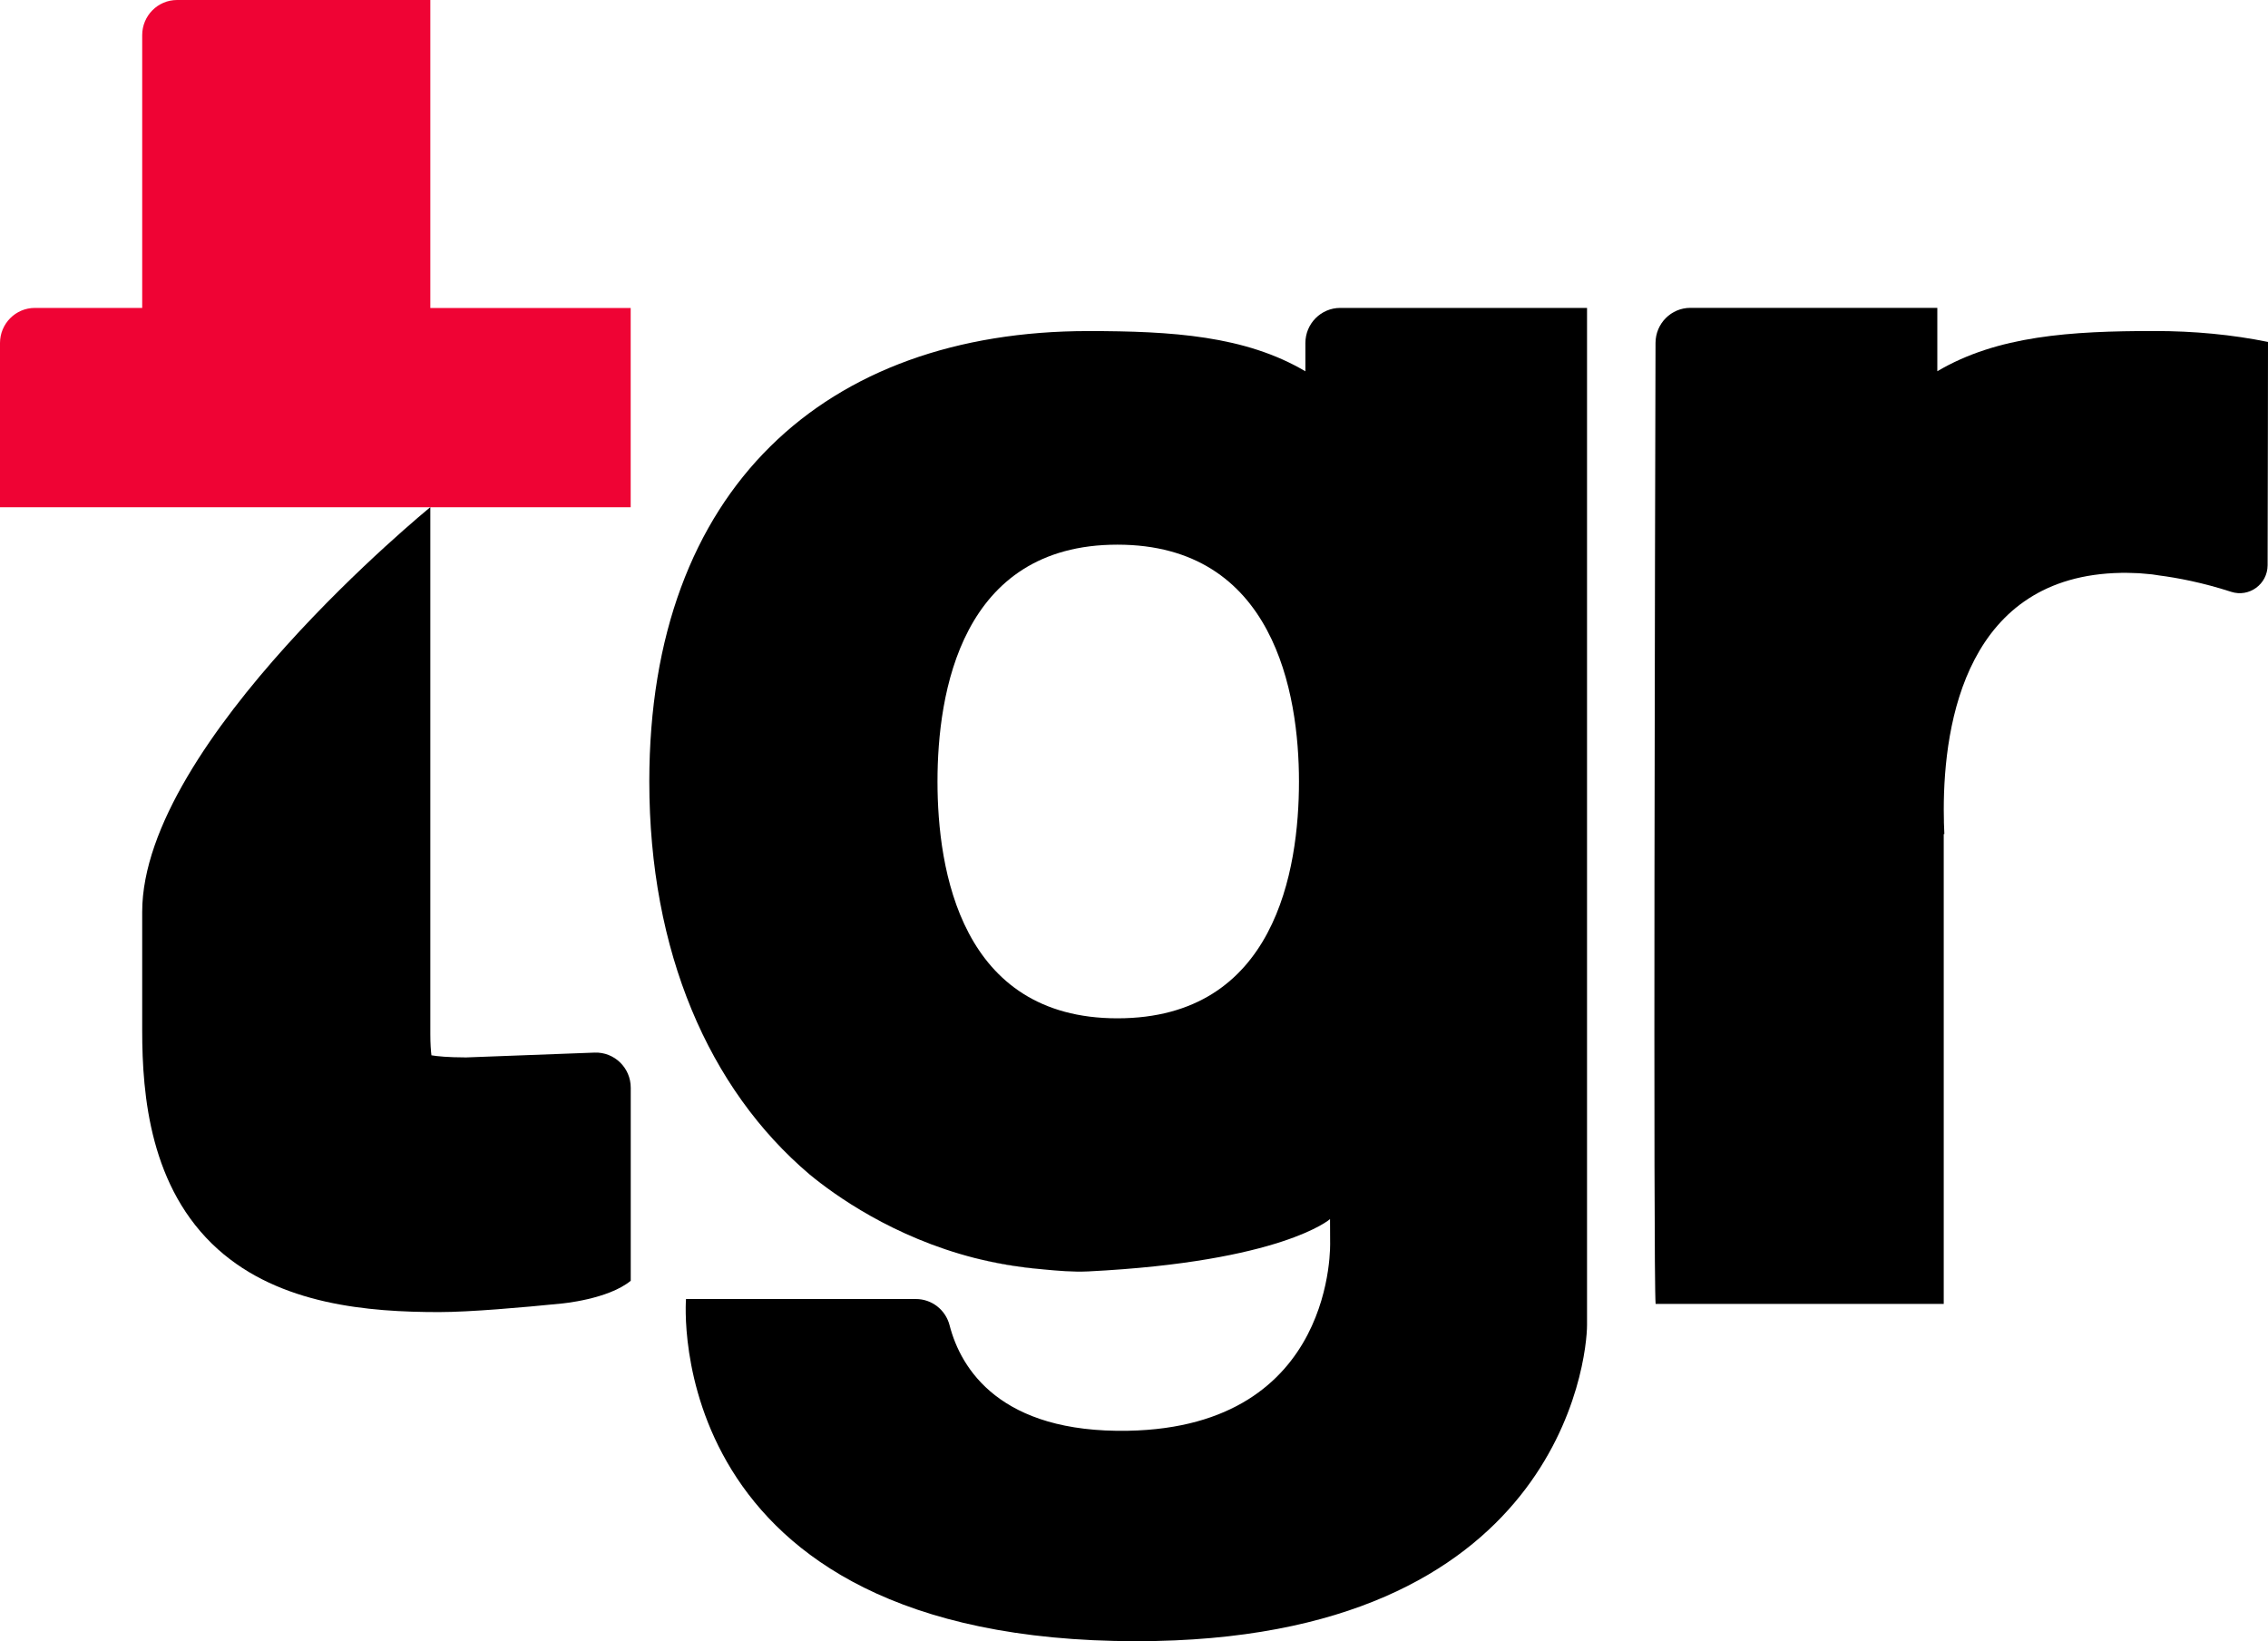 <svg width="76" height="55" viewBox="0 0 76 55" fill="none" xmlns="http://www.w3.org/2000/svg">
<path d="M14.42 0H5.933C5.289 0 4.765 0.526 4.765 1.178V10.319H1.168C0.524 10.319 0 10.845 0 11.497V16.999H21.134V10.321H14.42V0Z" fill="#EF0334"/>
<path d="M15.585 35.436C15.009 35.434 14.661 35.4 14.457 35.366C14.438 35.216 14.42 34.987 14.42 34.652V16.997C14.42 16.997 4.765 24.861 4.765 30.559V34.544C4.765 36.71 5.029 39.825 7.301 41.865C9.38 43.731 12.353 43.971 14.71 43.971C15.754 43.971 17.517 43.815 18.811 43.685C18.811 43.685 20.376 43.548 21.136 42.921V36.451C21.136 35.784 20.586 35.251 19.925 35.275L15.586 35.438L15.585 35.436Z" fill="#000000"/>
<path d="M34.916 42.534C34.139 42.462 33.387 42.334 32.664 42.157C33.36 42.336 34.105 42.468 34.897 42.532C34.903 42.532 34.91 42.532 34.916 42.534Z" fill="#000000"/>
<path d="M71.082 19.2L71.078 19.197C71.078 19.197 71.121 19.197 71.202 19.197C71.207 19.197 71.212 19.197 71.218 19.197C71.233 19.197 71.246 19.197 71.259 19.197C71.303 19.197 71.356 19.198 71.417 19.201C71.504 19.203 71.594 19.205 71.68 19.21C71.732 19.213 71.781 19.218 71.832 19.223C71.929 19.231 72.025 19.238 72.119 19.249C72.178 19.256 72.235 19.265 72.292 19.275C72.306 19.277 72.319 19.28 72.334 19.282C72.972 19.364 73.812 19.524 74.766 19.833C75.367 20.028 75.984 19.58 75.987 18.942C75.995 16.469 76 11.459 76 11.459C74.805 11.216 73.534 11.093 72.194 11.093C69.388 11.093 66.936 11.249 64.919 12.441V10.317H56.644C56 10.317 55.478 10.842 55.476 11.492C55.46 17.306 55.398 42.783 55.479 43.697H65.134V27.949H65.155C65.148 27.817 65.144 27.687 65.14 27.561C65.14 27.543 65.14 27.523 65.14 27.505C65.137 27.377 65.135 27.252 65.135 27.131C65.135 24.194 65.915 19.285 71.082 19.198V19.2Z" fill="#000000"/>
<path d="M44.911 10.319C44.267 10.319 43.743 10.845 43.743 11.497V12.443C41.726 11.251 39.273 11.095 36.468 11.095C27.669 11.095 21.758 16.372 21.758 26.191C21.758 31.879 23.744 36.484 27.124 39.354C27.966 40.05 29.922 41.457 32.662 42.159C33.386 42.336 34.137 42.464 34.915 42.536C34.924 42.536 34.932 42.537 34.942 42.539C35.44 42.585 35.949 42.633 36.468 42.608C42.956 42.283 44.569 40.855 44.569 40.855L44.572 41.612C44.572 41.612 44.812 47.815 37.805 47.948C33.514 48.03 32.197 45.875 31.82 44.412C31.686 43.894 31.223 43.533 30.691 43.533H22.988C22.988 43.533 22.048 55 38.085 55C52.236 55 53.181 45.544 53.181 44.404V10.319H44.911ZM37.444 34.126C32.197 34.126 31.415 29.153 31.415 26.19C31.415 23.226 32.199 18.253 37.444 18.253C42.689 18.253 43.528 23.226 43.528 26.19C43.528 29.153 42.738 34.126 37.444 34.126Z" fill="#000000"/>
</svg>
